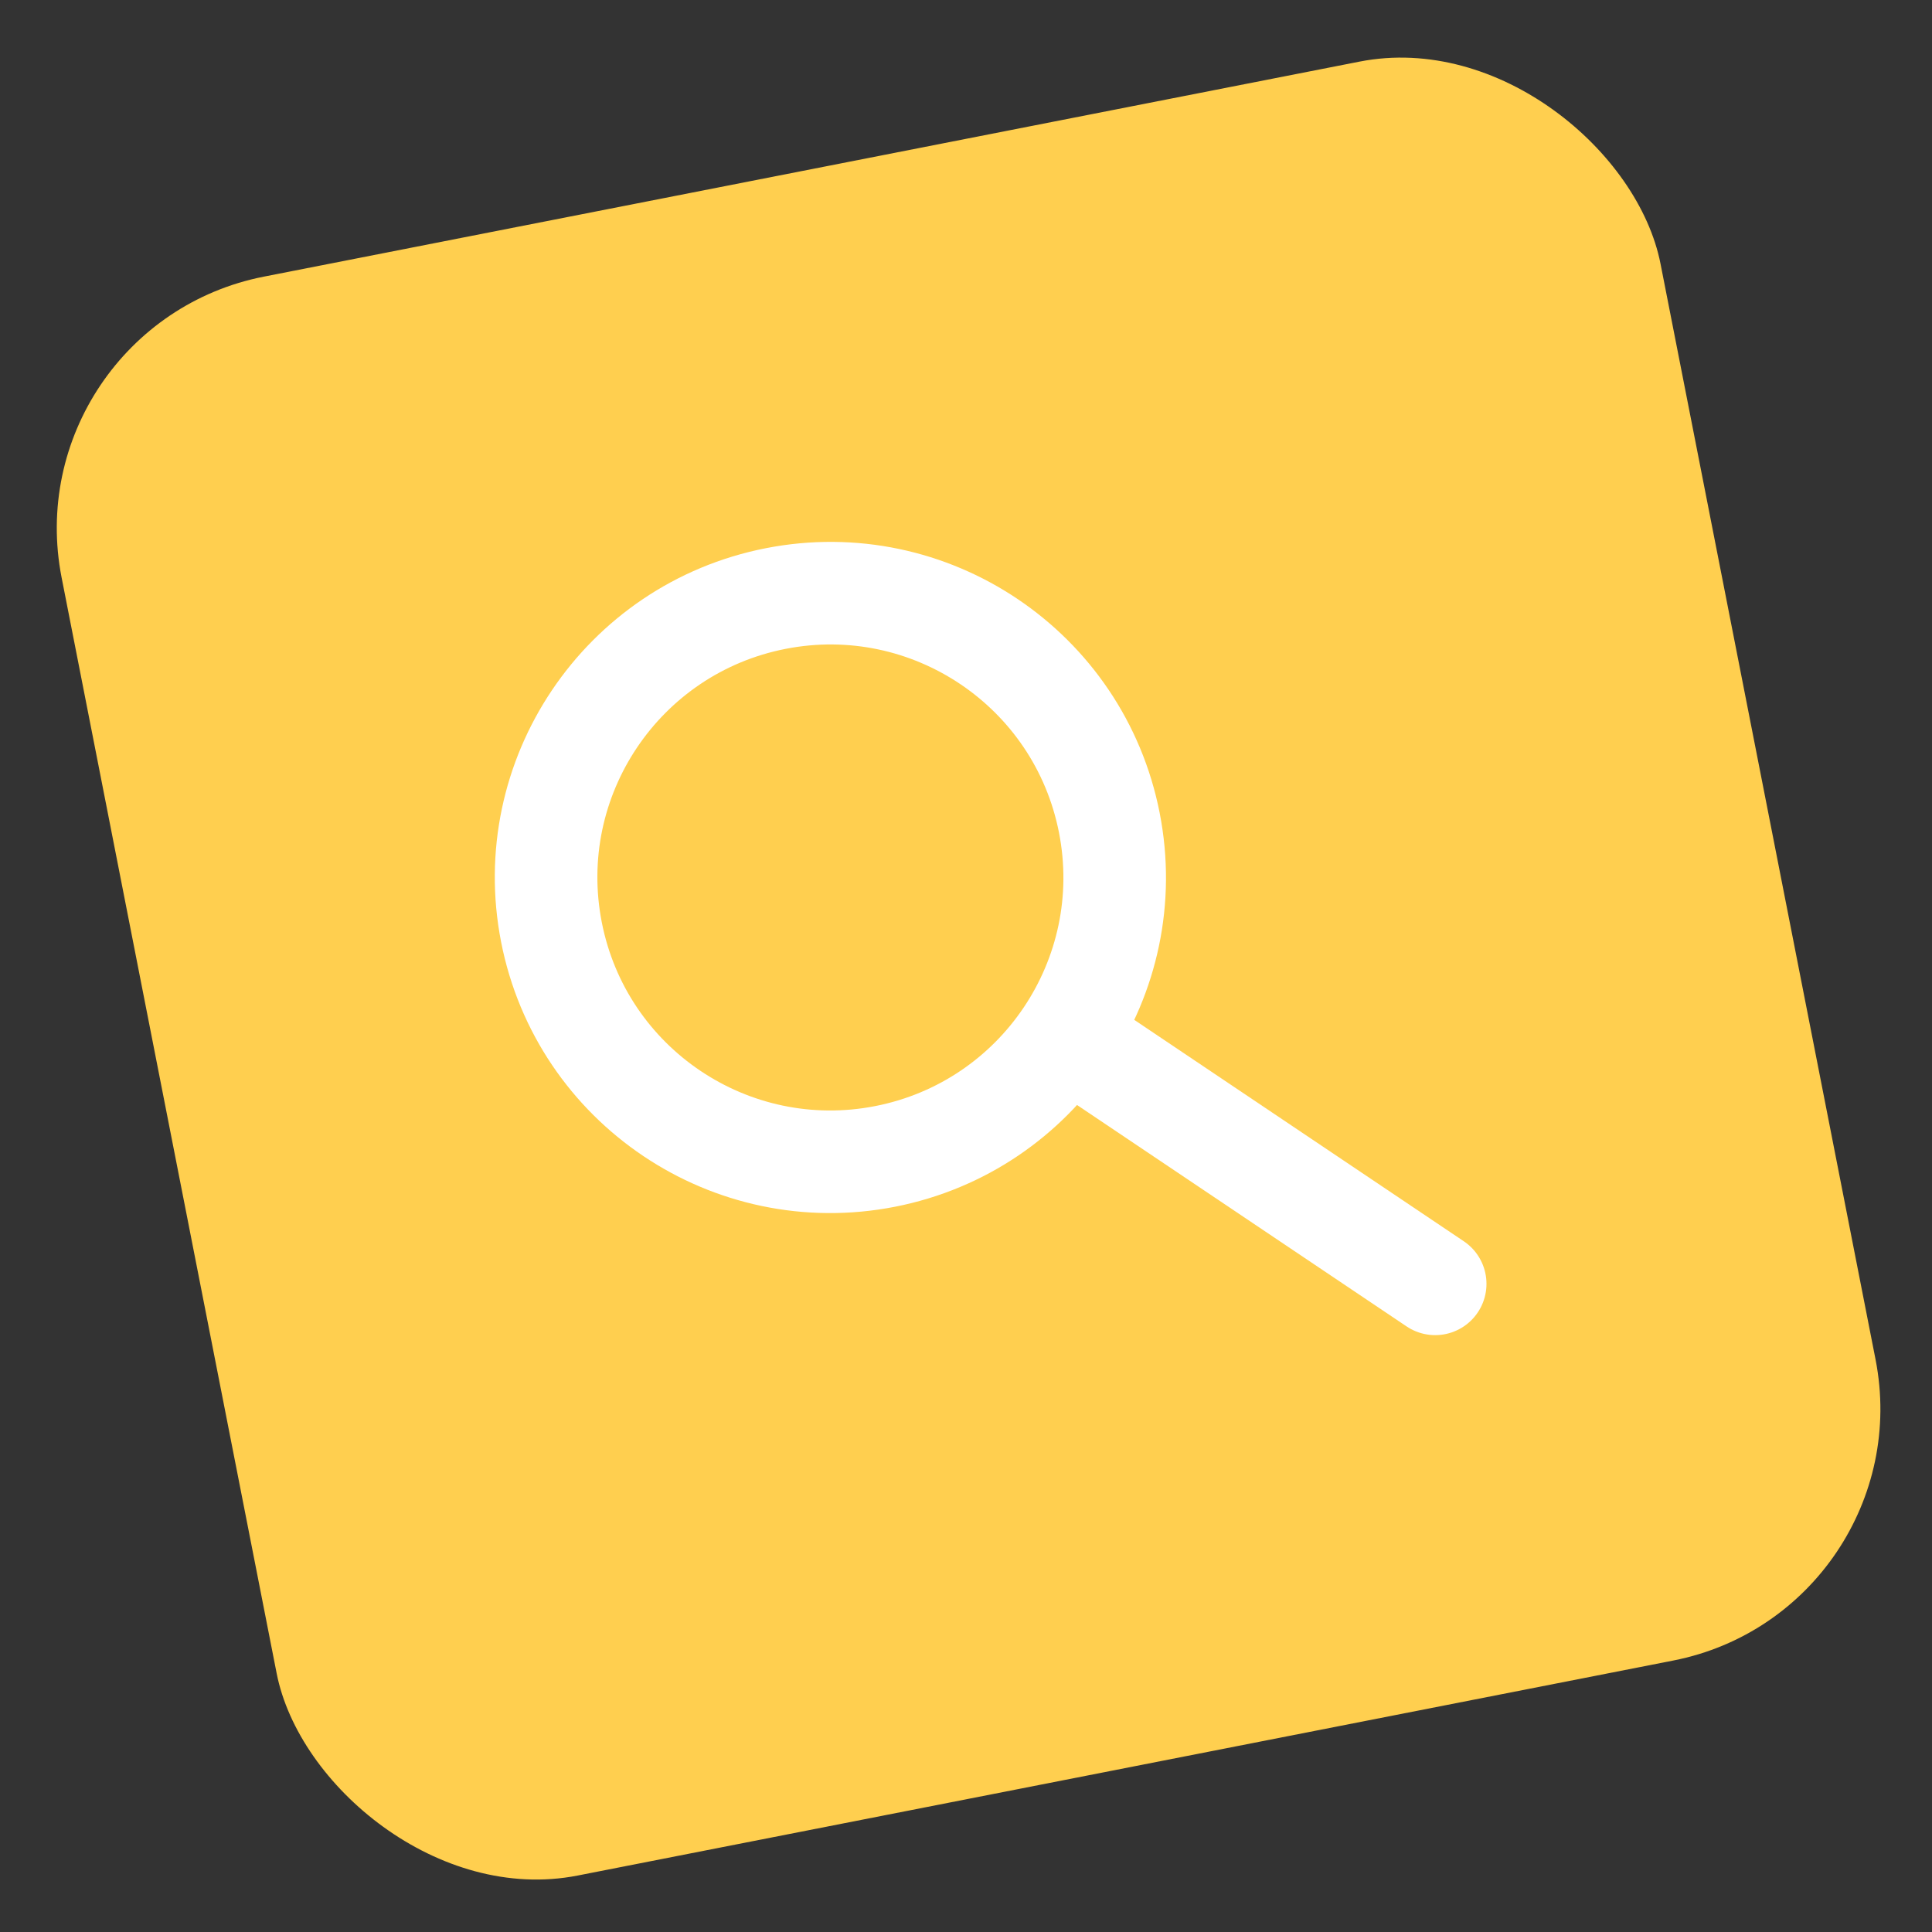 <svg width="113" height="113" viewBox="0 0 113 113" fill="none" xmlns="http://www.w3.org/2000/svg">
<rect x="0" y="0" width="113" height="113" fill="#333333" stroke="none"/>
<rect x="0.716" y="19.068" width="95.302" height="95.302" rx="15" transform="rotate(-11.103 0.716 19.068)" fill="#FFCF4F"/>
<path d="M51.77 67.637C60.78 65.869 66.651 57.131 64.883 48.121C63.115 39.111 54.377 33.24 45.367 35.008C36.356 36.776 30.486 45.514 32.254 54.524C34.022 63.535 42.76 69.405 51.77 67.637Z" stroke="white" stroke-width="6" stroke-linecap="round" stroke-linejoin="round"/>
<path d="M83.942 75.09L63.554 61.392" stroke="white" stroke-width="6" stroke-linecap="round" stroke-linejoin="round"/>
</svg>
